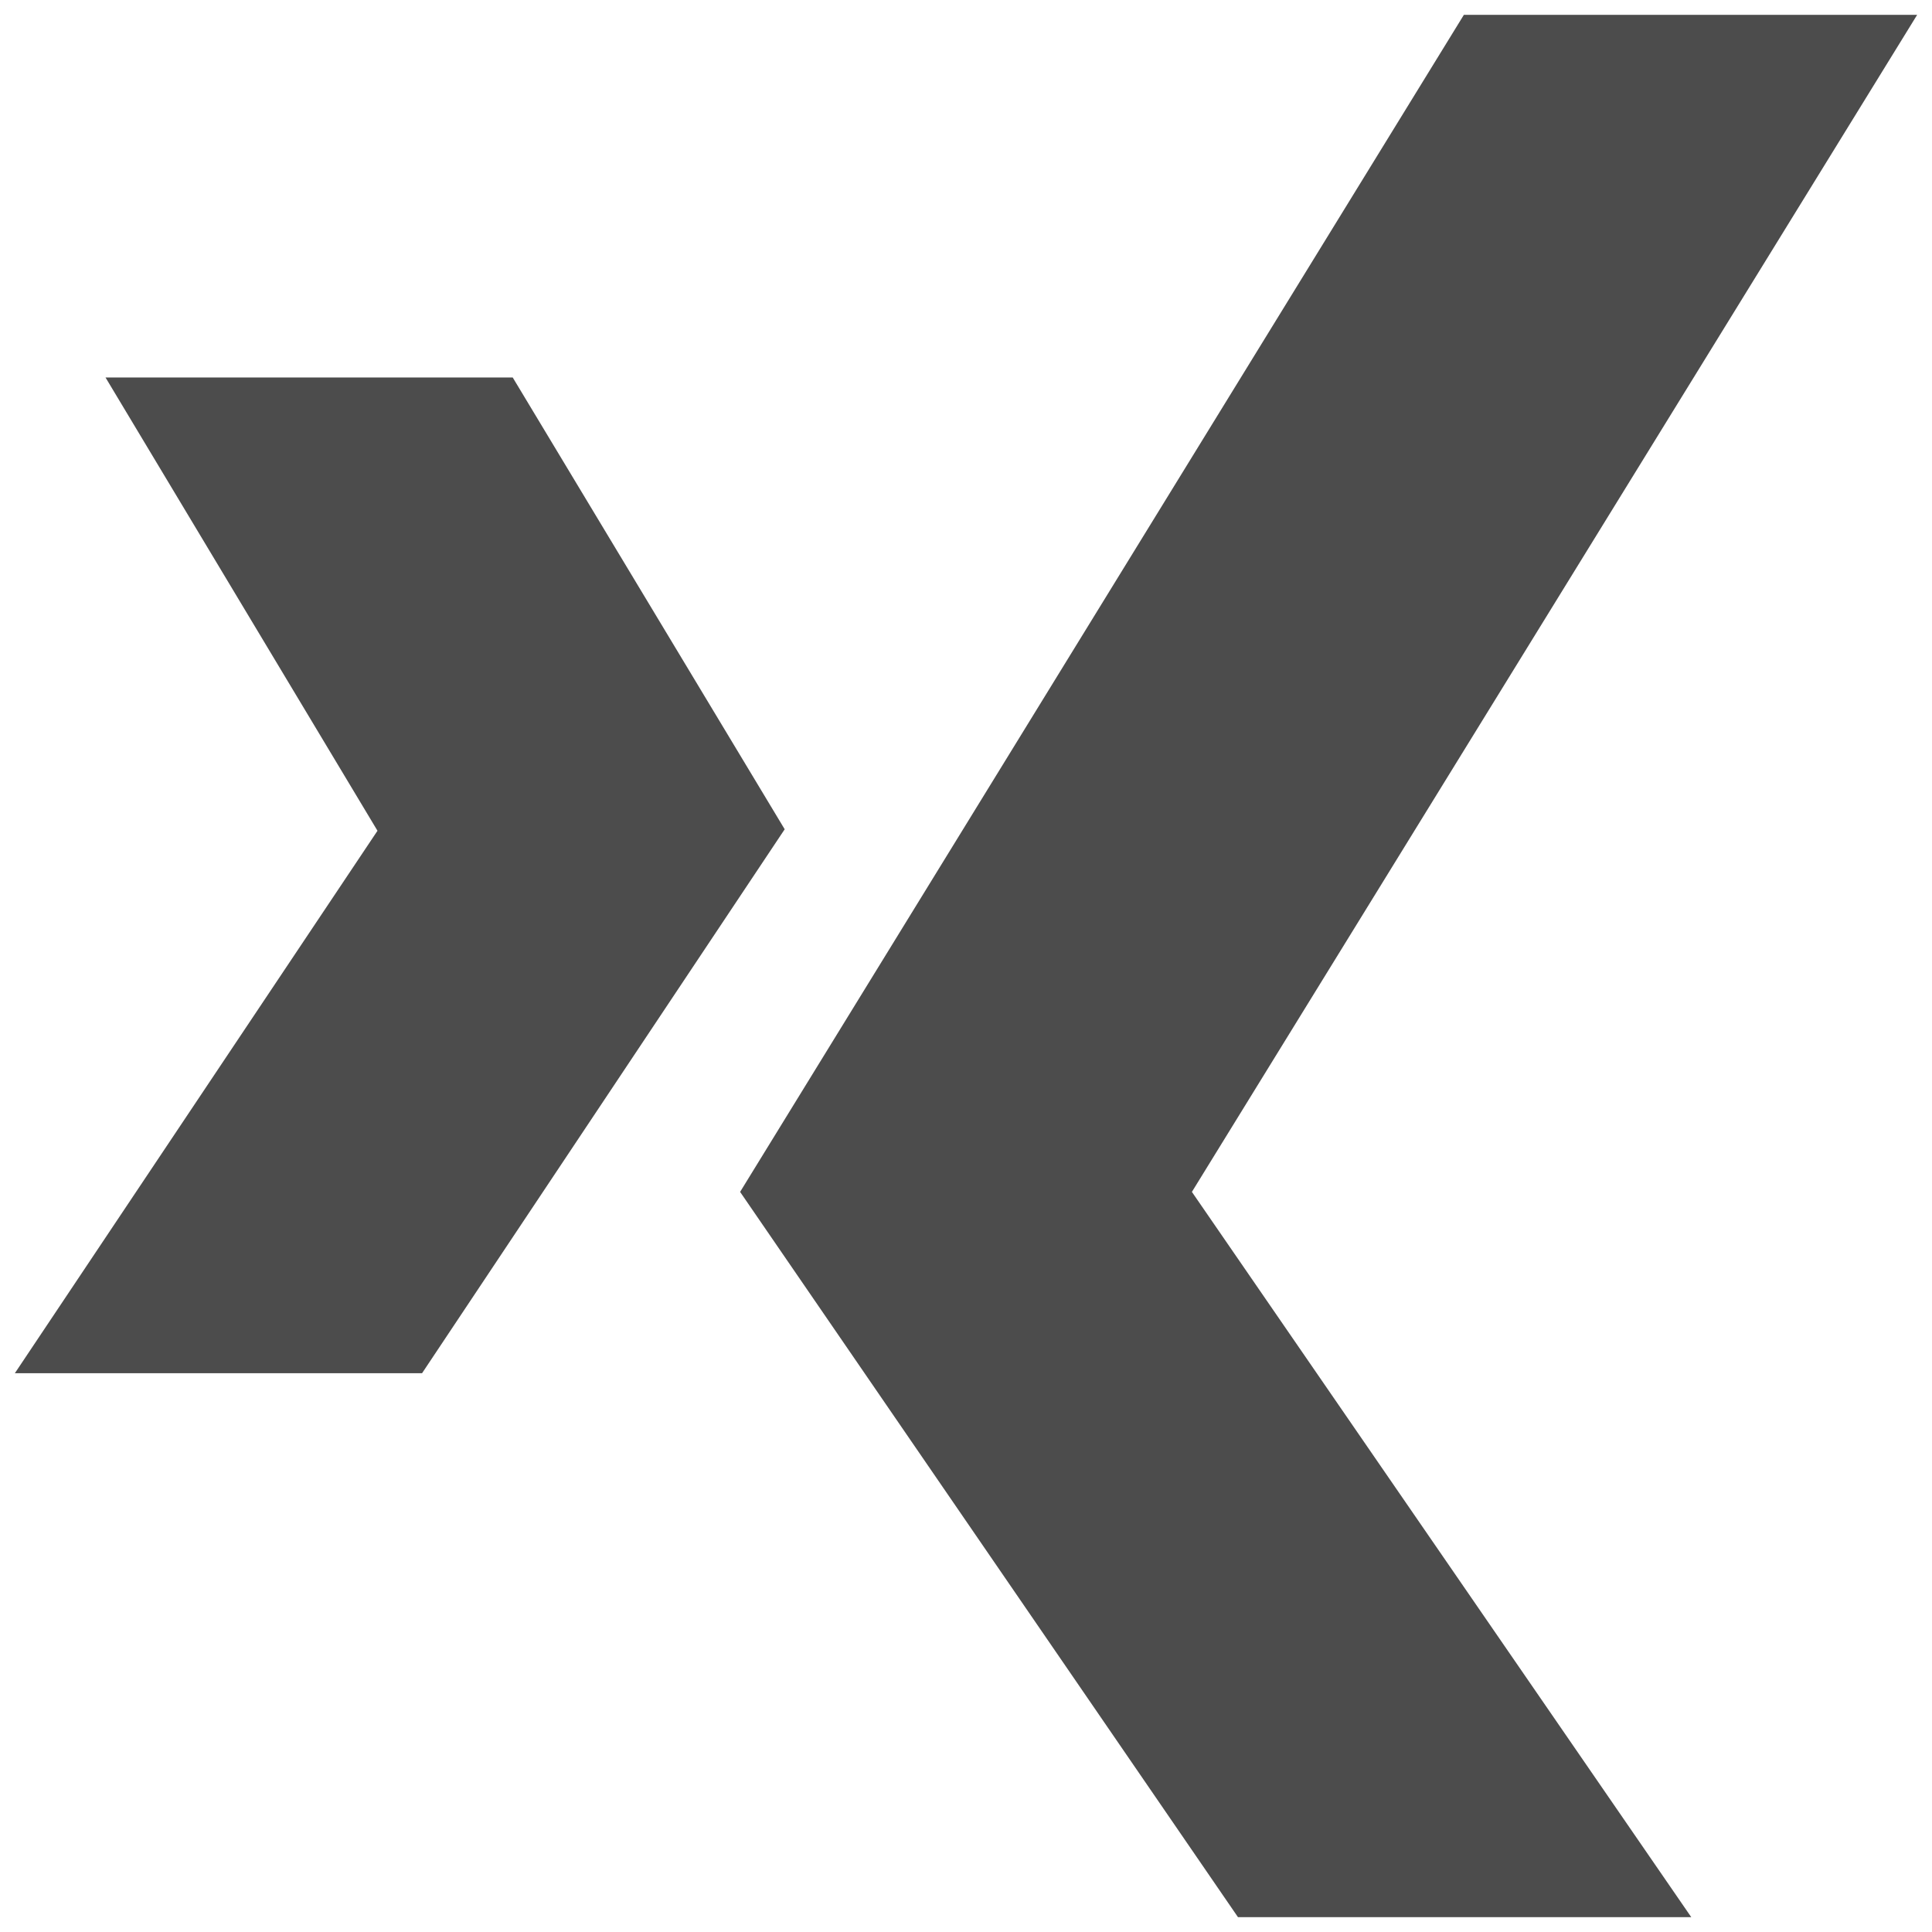 <?xml version="1.0" encoding="utf-8"?>
<!-- Generator: Adobe Illustrator 19.2.1, SVG Export Plug-In . SVG Version: 6.00 Build 0)  -->
<svg version="1.1" id="Layer_1" xmlns="http://www.w3.org/2000/svg" xmlns:xlink="http://www.w3.org/1999/xlink" x="0px" y="0px"
	 viewBox="0 0 130 130" style="enable-background:new 0 0 130 130;" xml:space="preserve">
<style type="text/css">
	.st0{fill:none;}
	.st1{fill:#4C4C4C;}
</style>
<rect class="st0" width="130" height="130"/>
<g id="Xing_icon_1_">
	<path class="st1" d="M129,1H98.5L49.8,80.2L83.3,129h30.5L80.2,80.2L129,1z M34.5,25.4H7.1l18.3,30.5L1,92.4h27.4l24.4-36.6
		L34.5,25.4z"/>
</g>
</svg>
